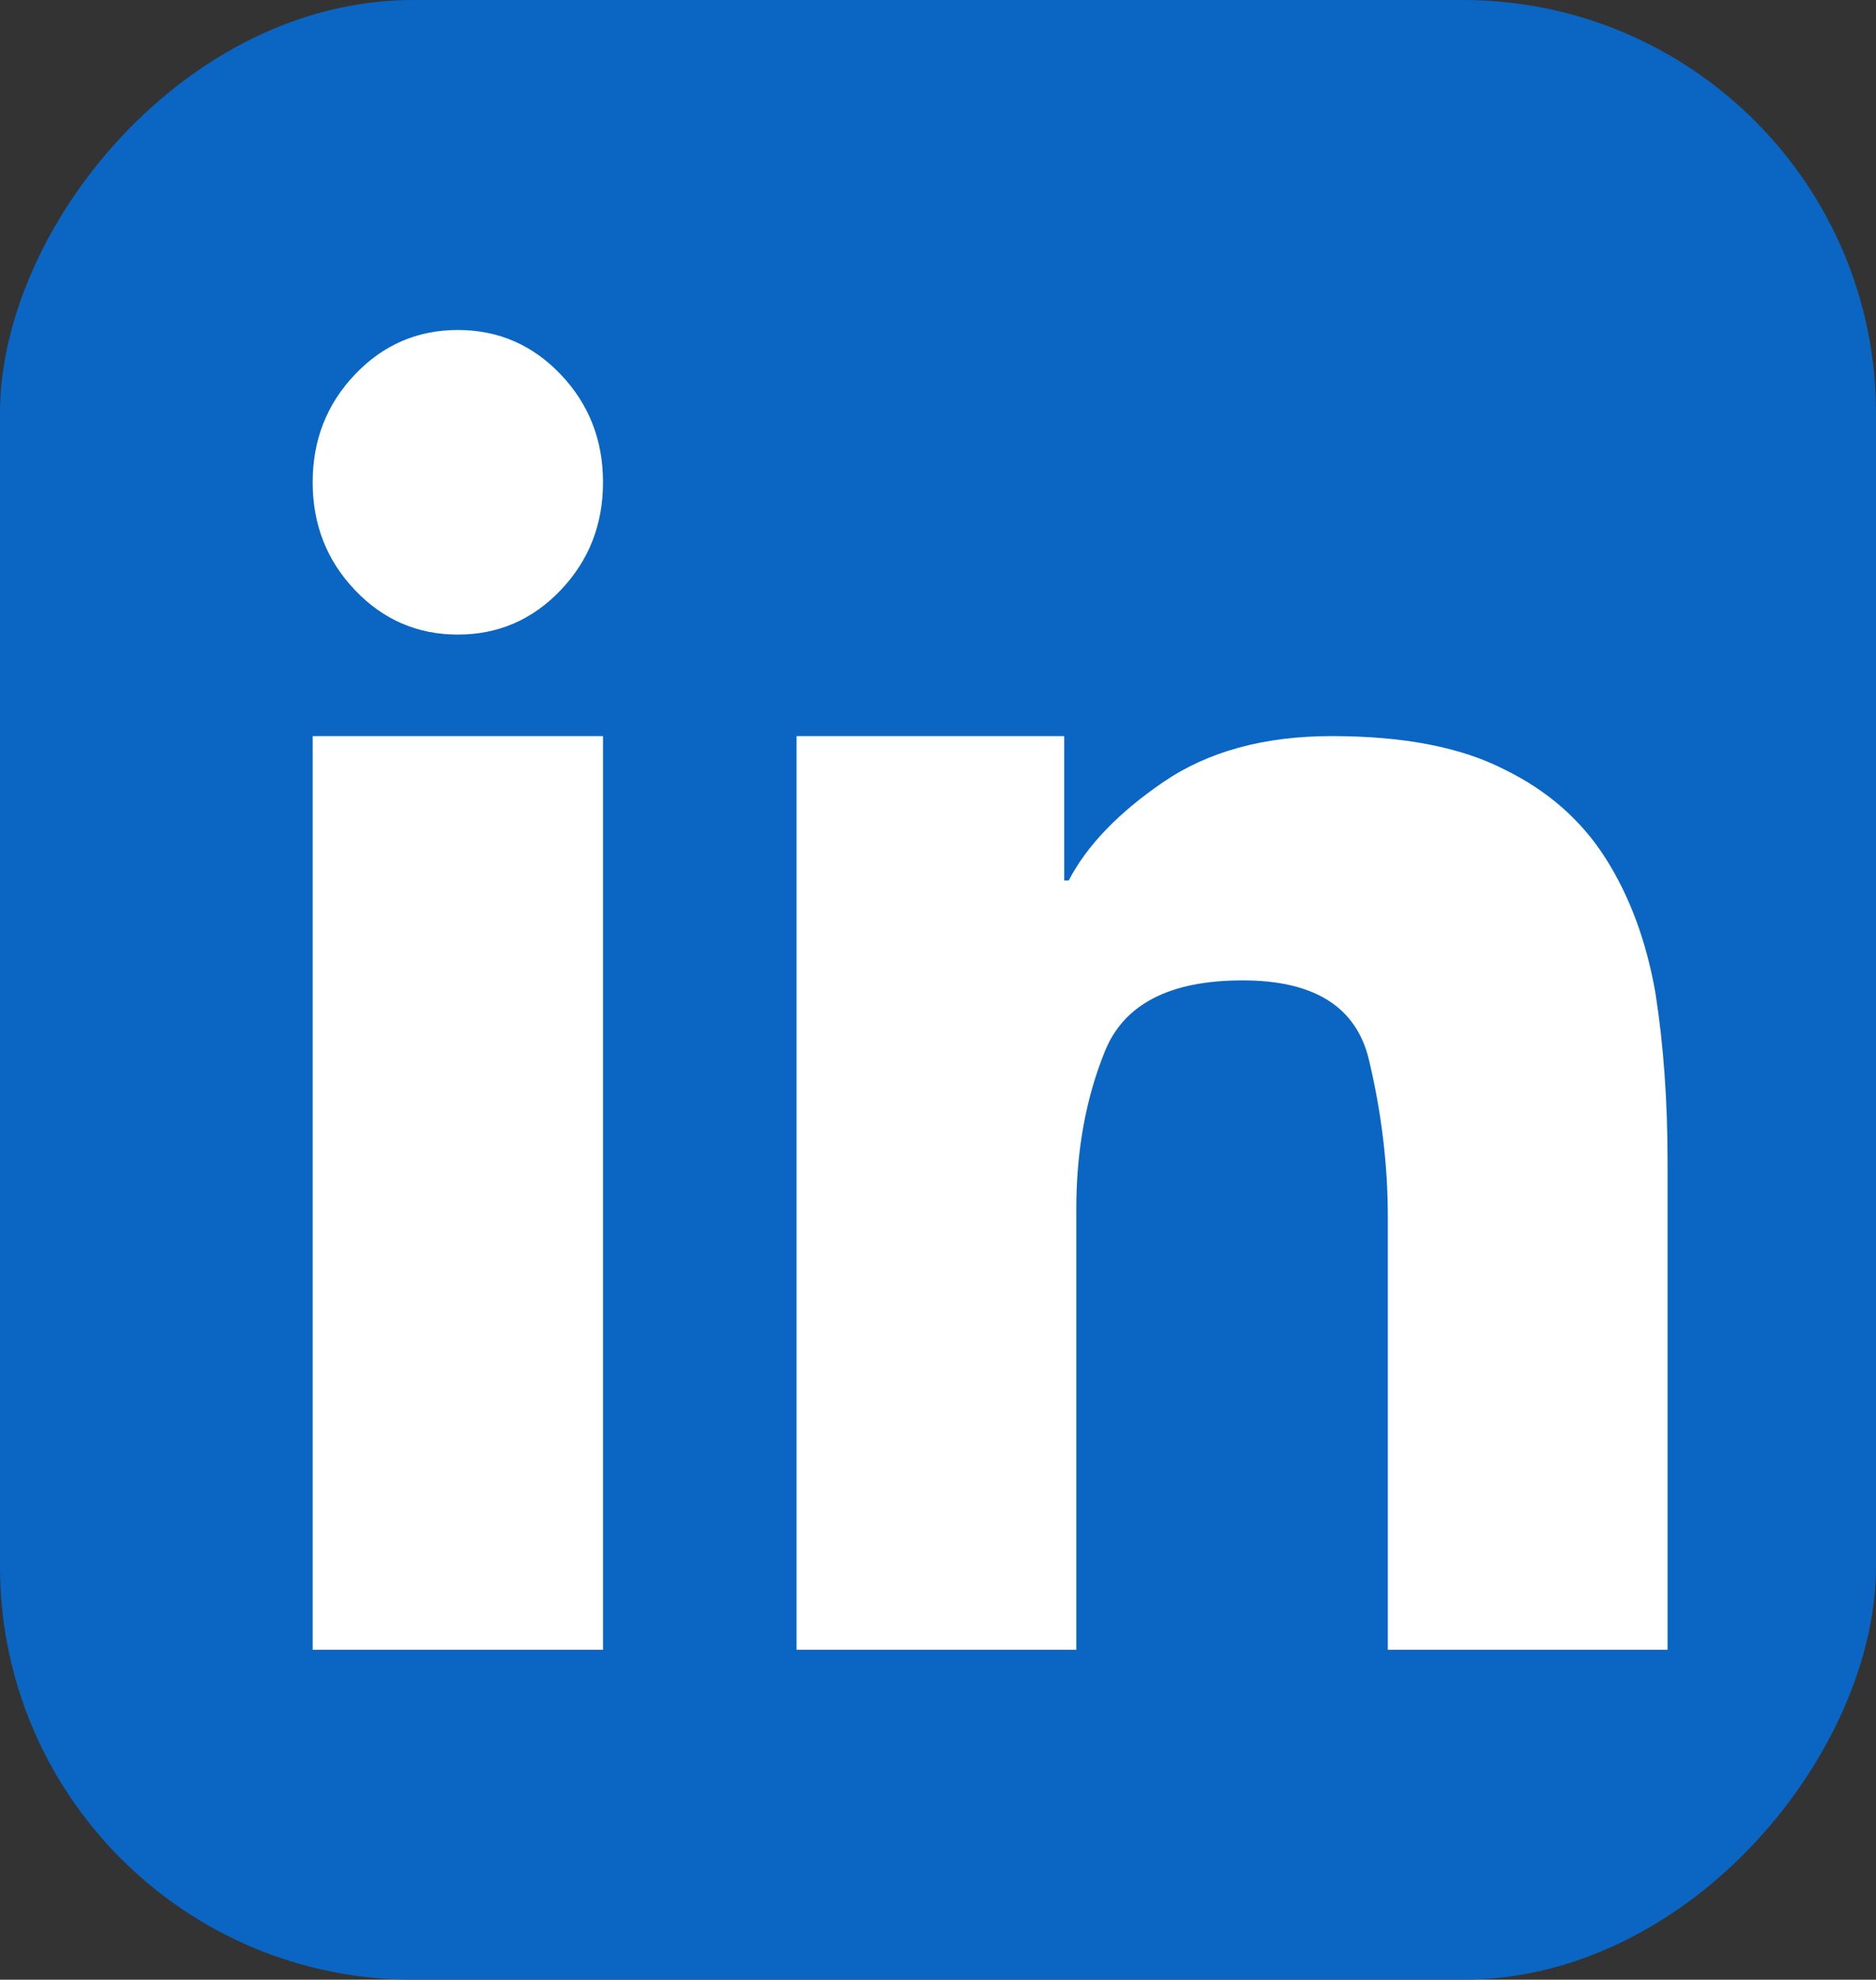 <svg width="109" height="115" viewBox="0 0 109 115" fill="none" xmlns="http://www.w3.org/2000/svg">
<rect x="0" y="0" width="109" height="115" fill="#333333" stroke="none"/>
<rect width="109" height="115" rx="24" transform="matrix(1 0 0 -1 0 115)" fill="#0A66C2"/>
<path d="M46.282 42.759H61.833V51.144H62.097C63.151 49.117 64.981 47.213 67.588 45.431C70.194 43.65 73.46 42.759 77.384 42.759C81.543 42.759 84.882 43.404 87.4 44.694C89.919 45.923 91.881 47.643 93.287 49.854C94.692 52.066 95.659 54.677 96.186 57.687C96.655 60.697 96.889 63.953 96.889 67.454V95.836H80.635V70.68C80.635 67.669 80.269 64.629 79.537 61.557C78.805 58.486 76.359 56.95 72.2 56.95C67.983 56.95 65.318 58.317 64.205 61.05C63.092 63.784 62.536 66.84 62.536 70.219V95.836H46.282V42.759ZM18.167 42.759H35.036V95.836H18.167V42.759ZM35.036 28.015C35.036 30.473 34.216 32.561 32.576 34.282C30.936 36.002 28.944 36.862 26.601 36.862C24.258 36.862 22.267 36.002 20.627 34.282C18.987 32.561 18.167 30.473 18.167 28.015C18.167 25.558 18.987 23.47 20.627 21.749C22.267 20.029 24.258 19.169 26.601 19.169C28.944 19.169 30.936 20.029 32.576 21.749C34.216 23.47 35.036 25.558 35.036 28.015Z" fill="white"/>
</svg>
